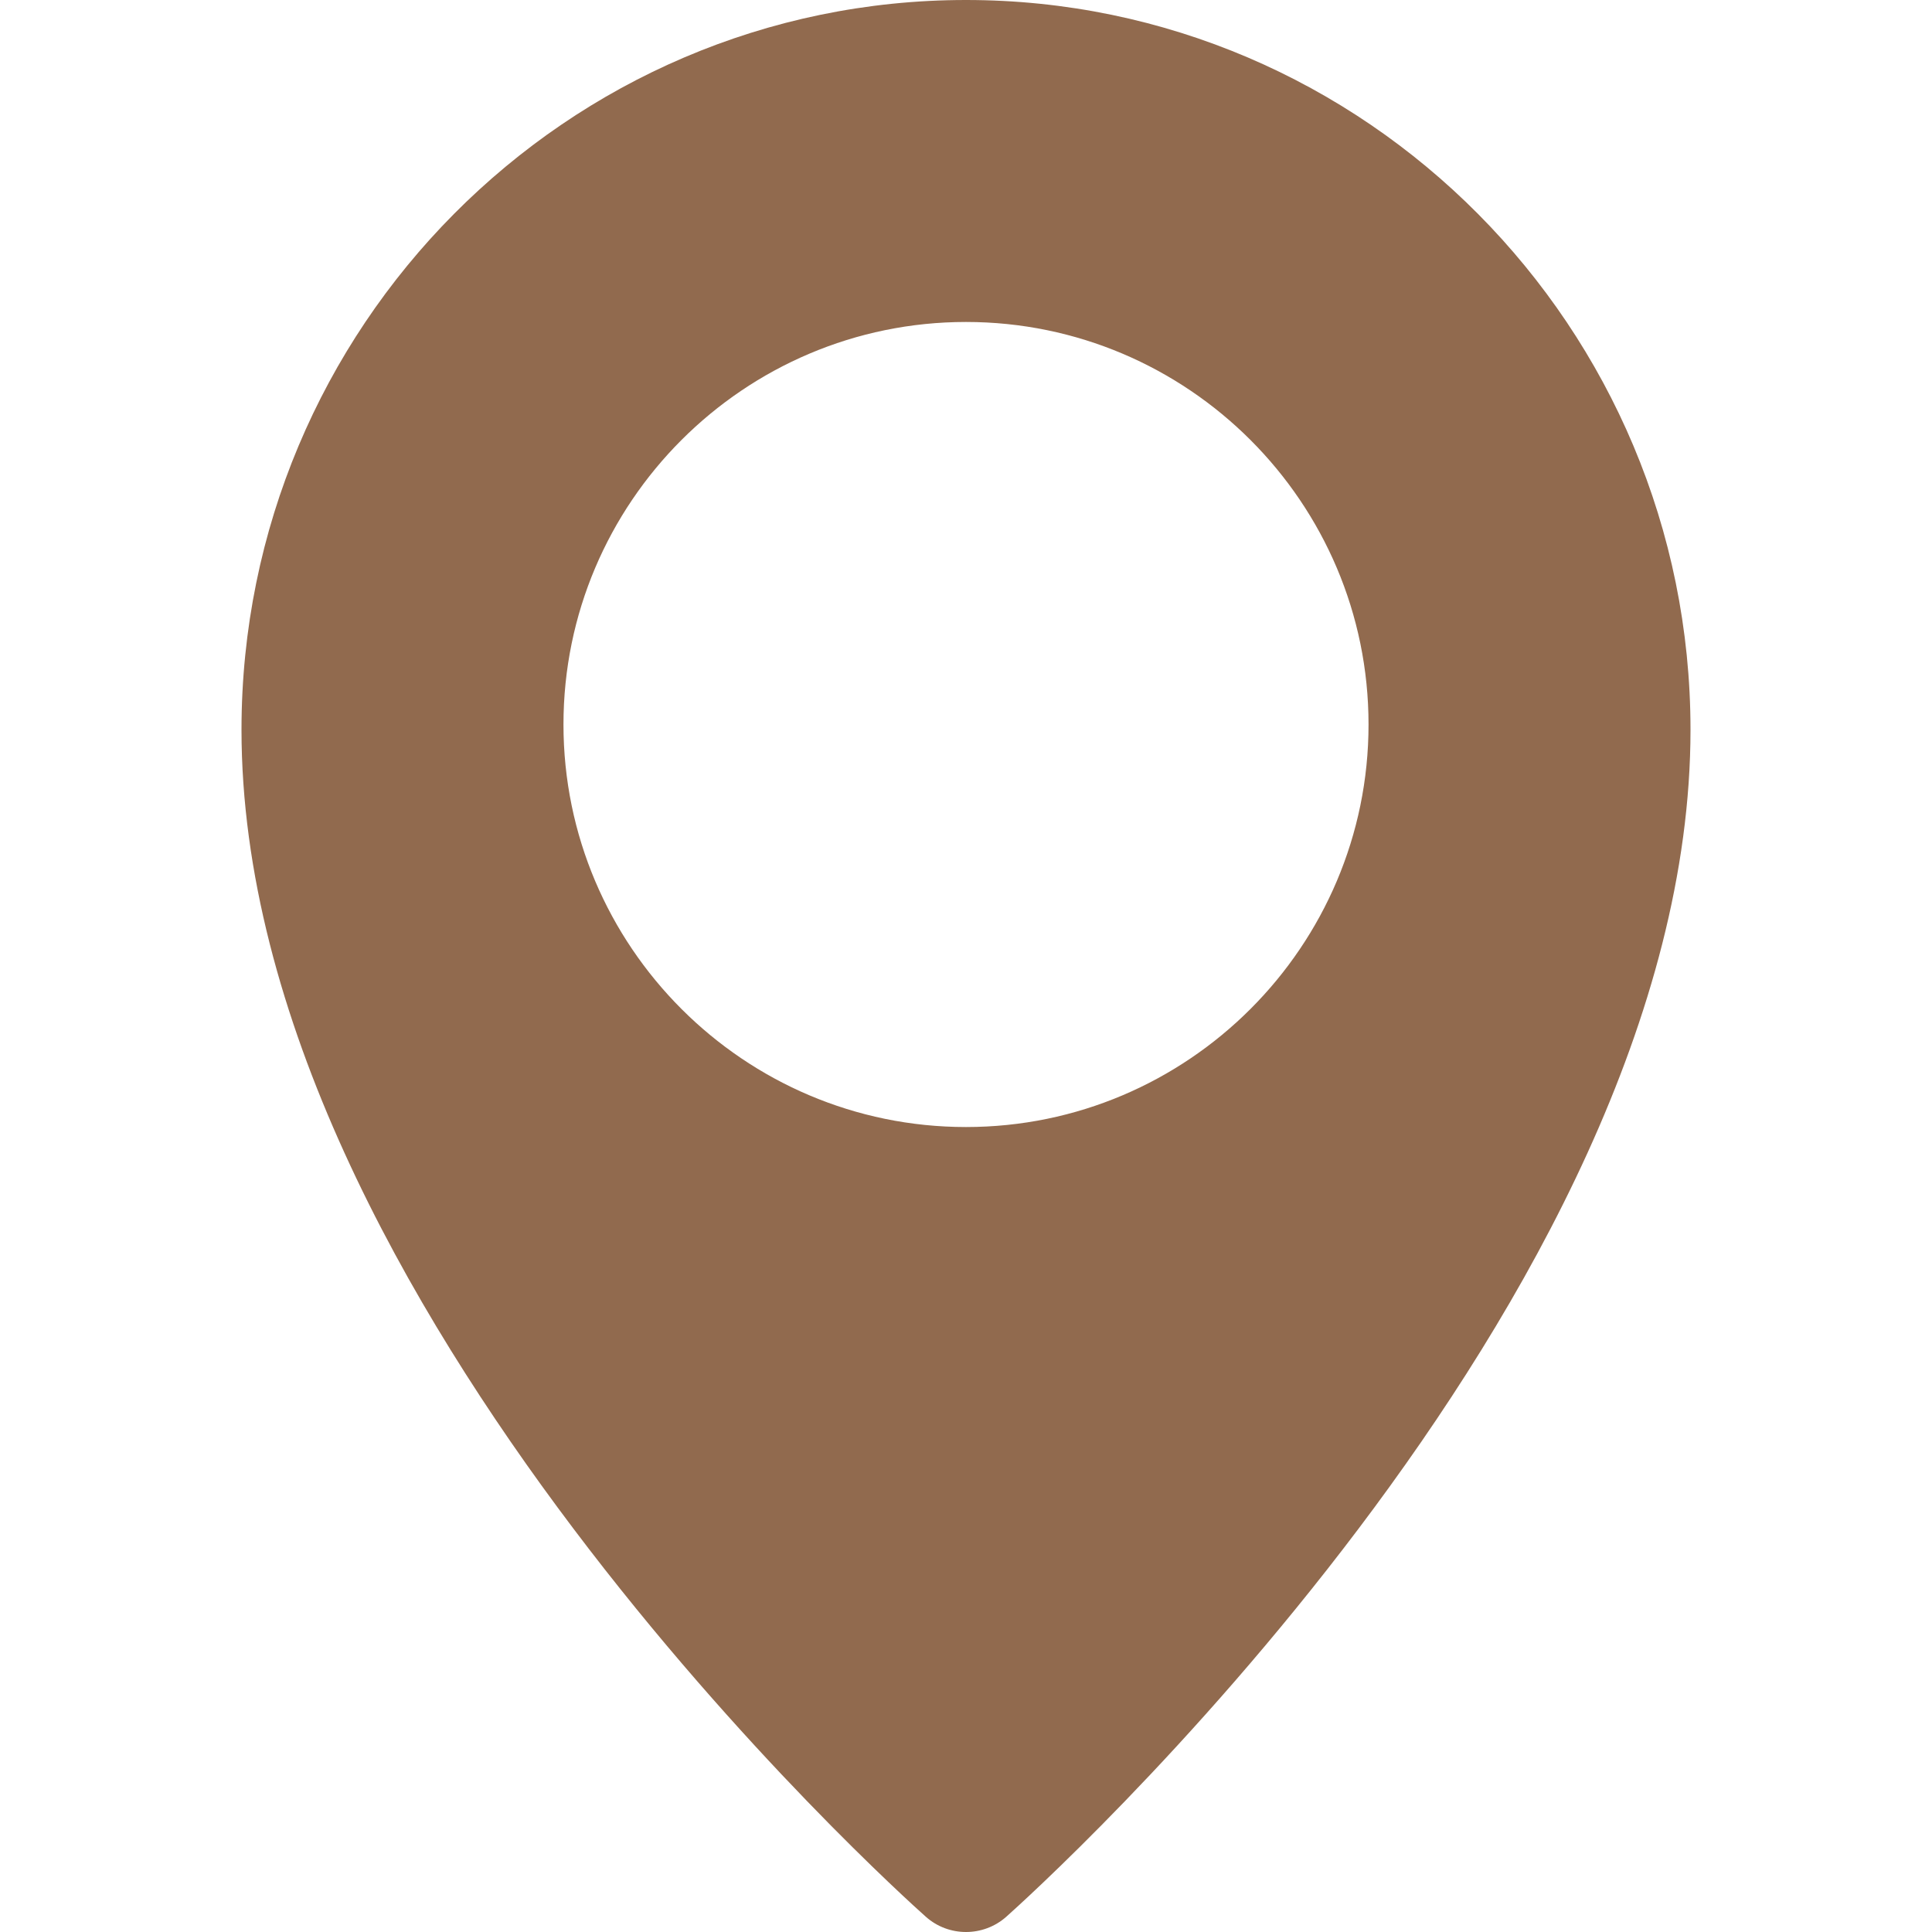 <svg width="20" height="20" viewBox="0 0 20 20" fill="none" xmlns="http://www.w3.org/2000/svg">
<g clip-path="url(#clip0_908_374)">
<path d="M10 0C5.865 0 2.5 3.388 2.5 7.554C2.5 13.473 9.295 19.585 9.584 19.842C9.703 19.948 9.852 20 10 20C10.148 20 10.297 19.948 10.416 19.843C10.705 19.585 17.5 13.473 17.5 7.554C17.5 3.388 14.135 0 10 0ZM10 11.667C7.702 11.667 5.833 9.797 5.833 7.5C5.833 5.202 7.702 3.333 10 3.333C12.297 3.333 14.167 5.202 14.167 7.5C14.167 9.797 12.297 11.667 10 11.667Z" fill="#916A4E"/>
</g>
<defs>
<clipPath id="clip0_908_374">
<rect width="20" height="20" fill="white"/>
</clipPath>
</defs>
</svg>
